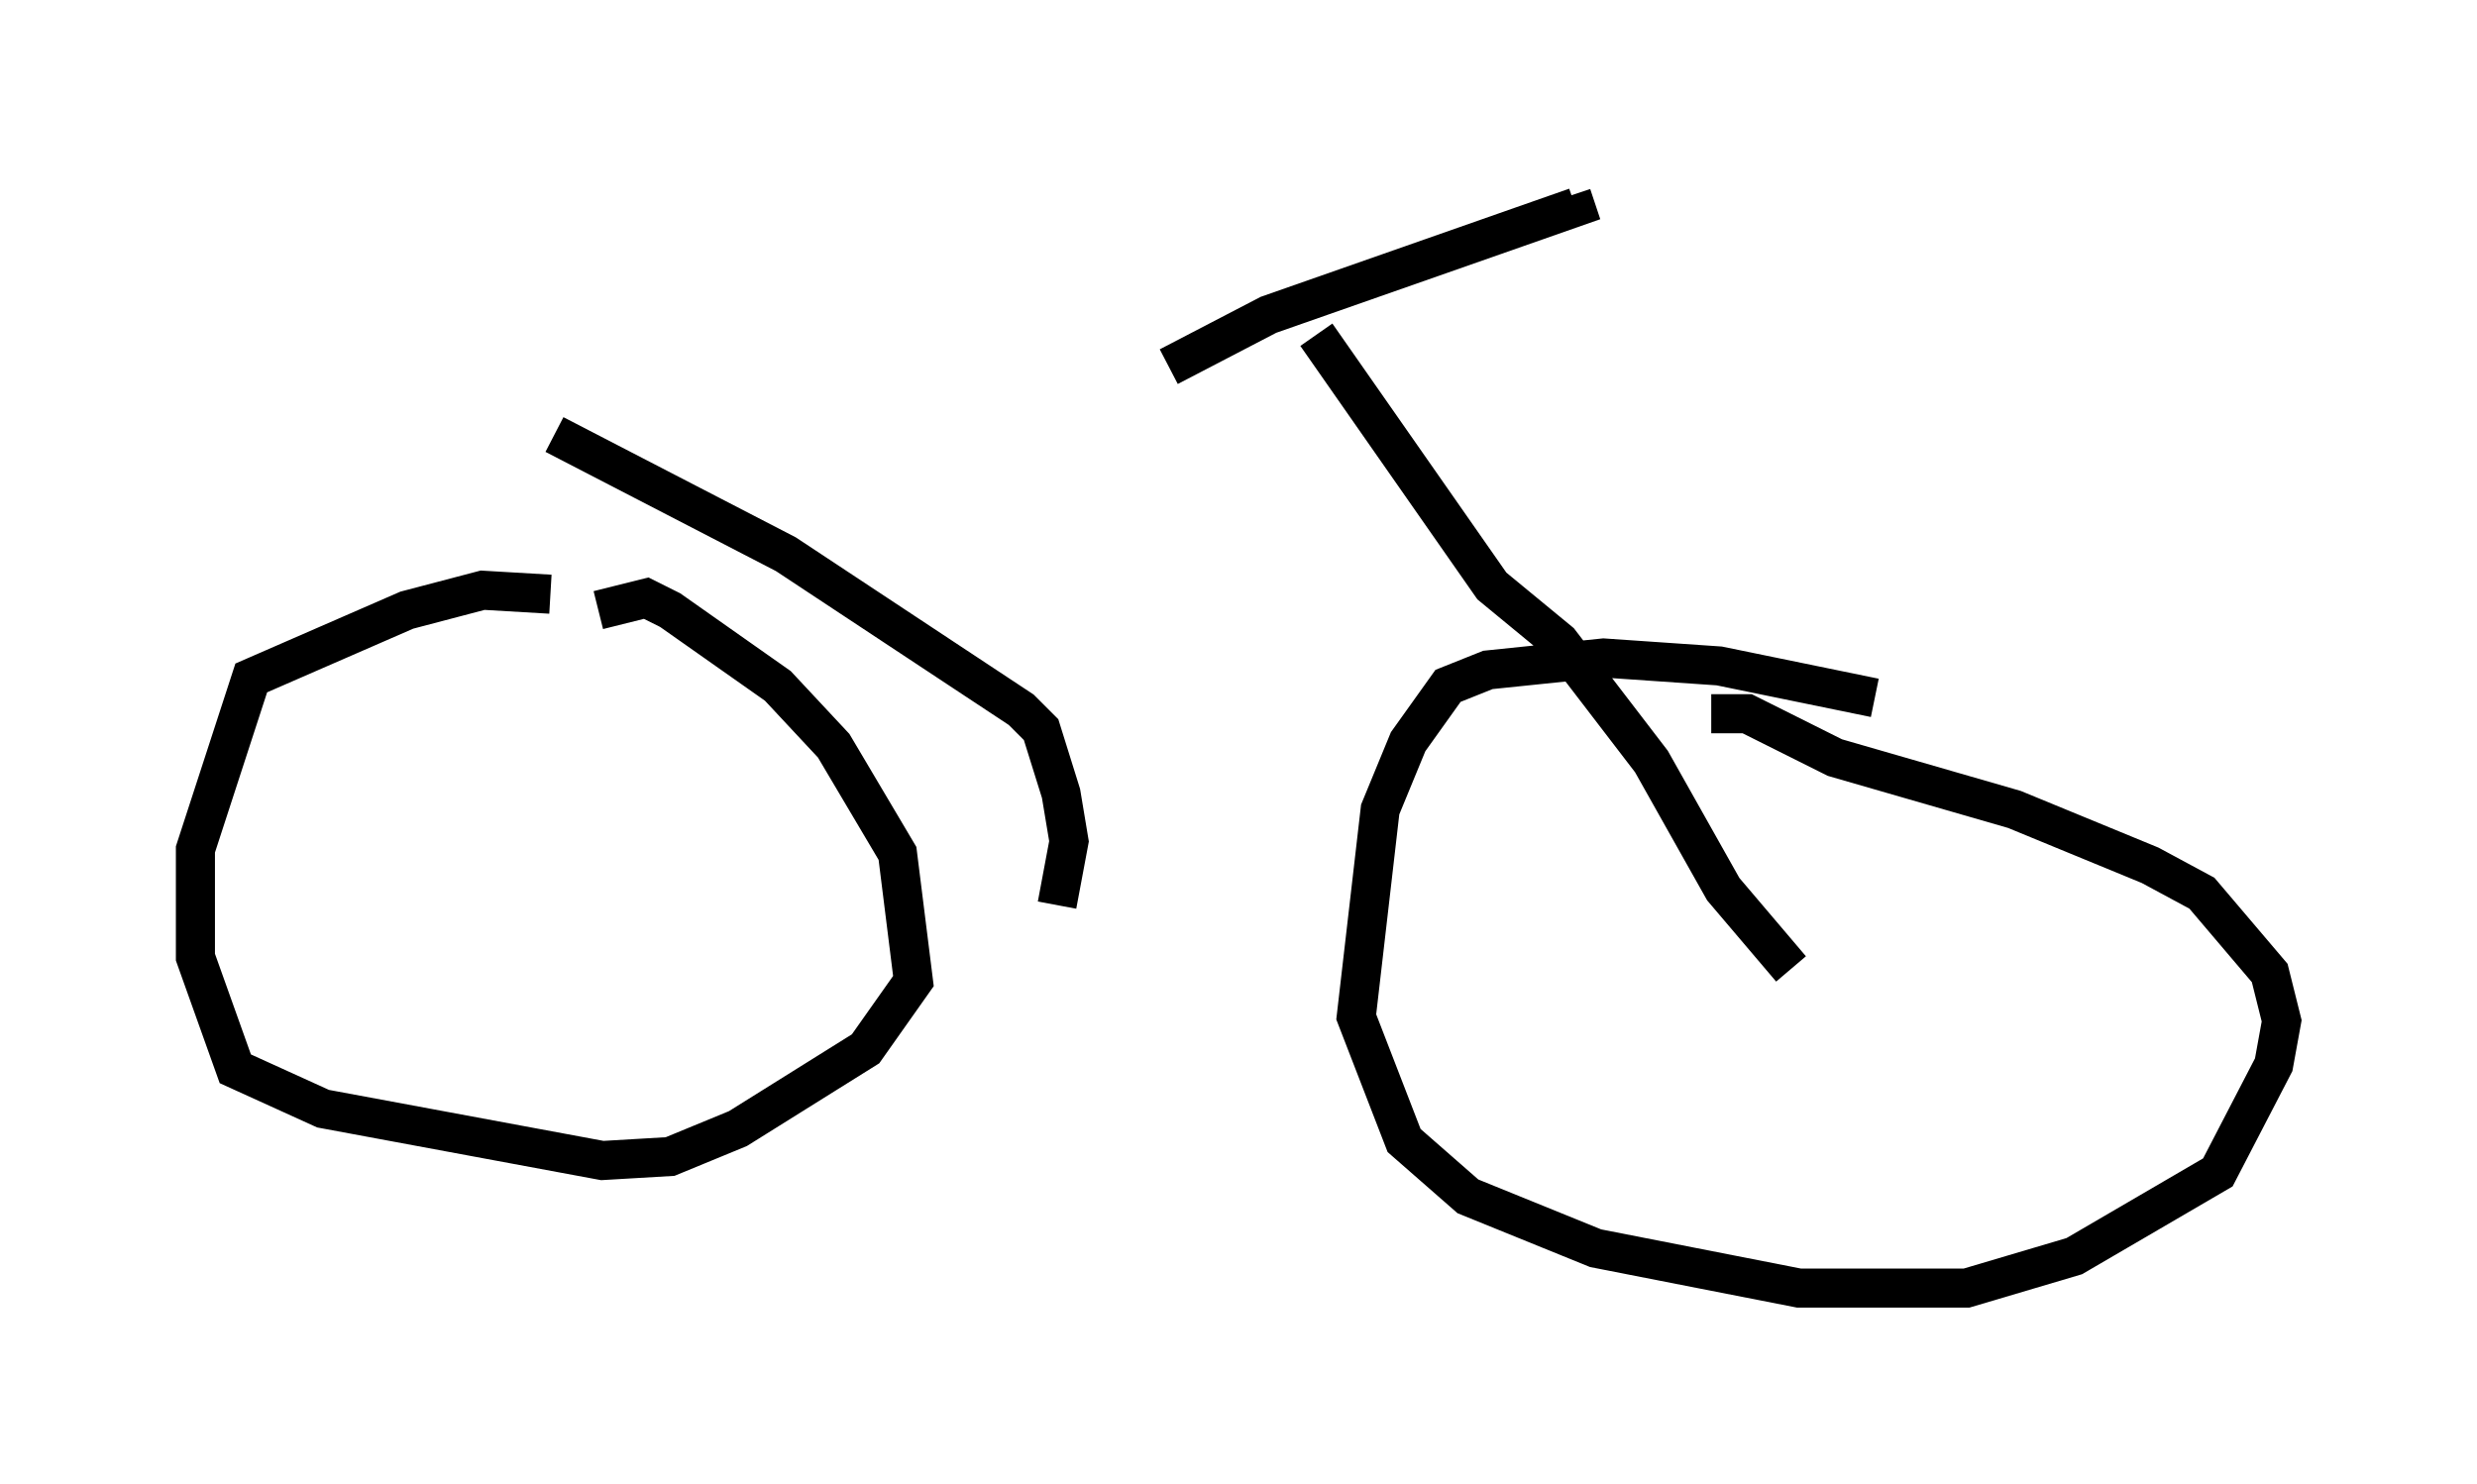 <?xml version="1.0" encoding="utf-8" ?>
<svg baseProfile="full" height="37.971" version="1.1" width="63.39" xmlns="http://www.w3.org/2000/svg" xmlns:ev="http://www.w3.org/2001/xml-events" xmlns:xlink="http://www.w3.org/1999/xlink"><defs /><rect fill="white" height="37.971" width="63.39" x="0" y="0" /><path d="M19.088, 16.638 m-5.002, -1.429 l-1.735, -0.102 -1.94, 0.51 l-3.981, 1.735 -1.429, 4.39 l0.0, 2.756 1.021, 2.858 l2.246, 1.021 7.146, 1.327 l1.735, -0.102 1.735, -0.715 l3.267, -2.042 1.225, -1.735 l-0.408, -3.267 -1.633, -2.756 l-1.429, -1.531 -2.756, -1.94 l-0.613, -0.306 -1.225, 0.306 m32.667, 2.246 l-3.981, -0.817 -2.96, -0.204 l-2.96, 0.306 -1.021, 0.408 l-1.021, 1.429 -0.715, 1.735 l-0.613, 5.308 1.225, 3.165 l1.633, 1.429 3.267, 1.327 l5.206, 1.021 4.288, 0.0 l2.756, -0.817 3.675, -2.144 l1.429, -2.756 0.204, -1.123 l-0.306, -1.225 -1.735, -2.042 l-1.327, -0.715 -3.471, -1.429 l-4.594, -1.327 -2.246, -1.123 l-0.919, 0.0 m-29.604, -7.146 l5.921, 3.063 6.023, 3.981 l0.51, 0.51 0.51, 1.633 l0.204, 1.225 -0.306, 1.633 m18.784, 1.633 l-1.735, -2.042 -1.838, -3.267 l-2.348, -3.063 -1.735, -1.429 l-4.492, -6.431 m-3.777, 0.817 l2.552, -1.327 7.861, -2.756 l-0.102, -0.306 " fill="none" stroke="black" stroke-width="1" /></svg>
